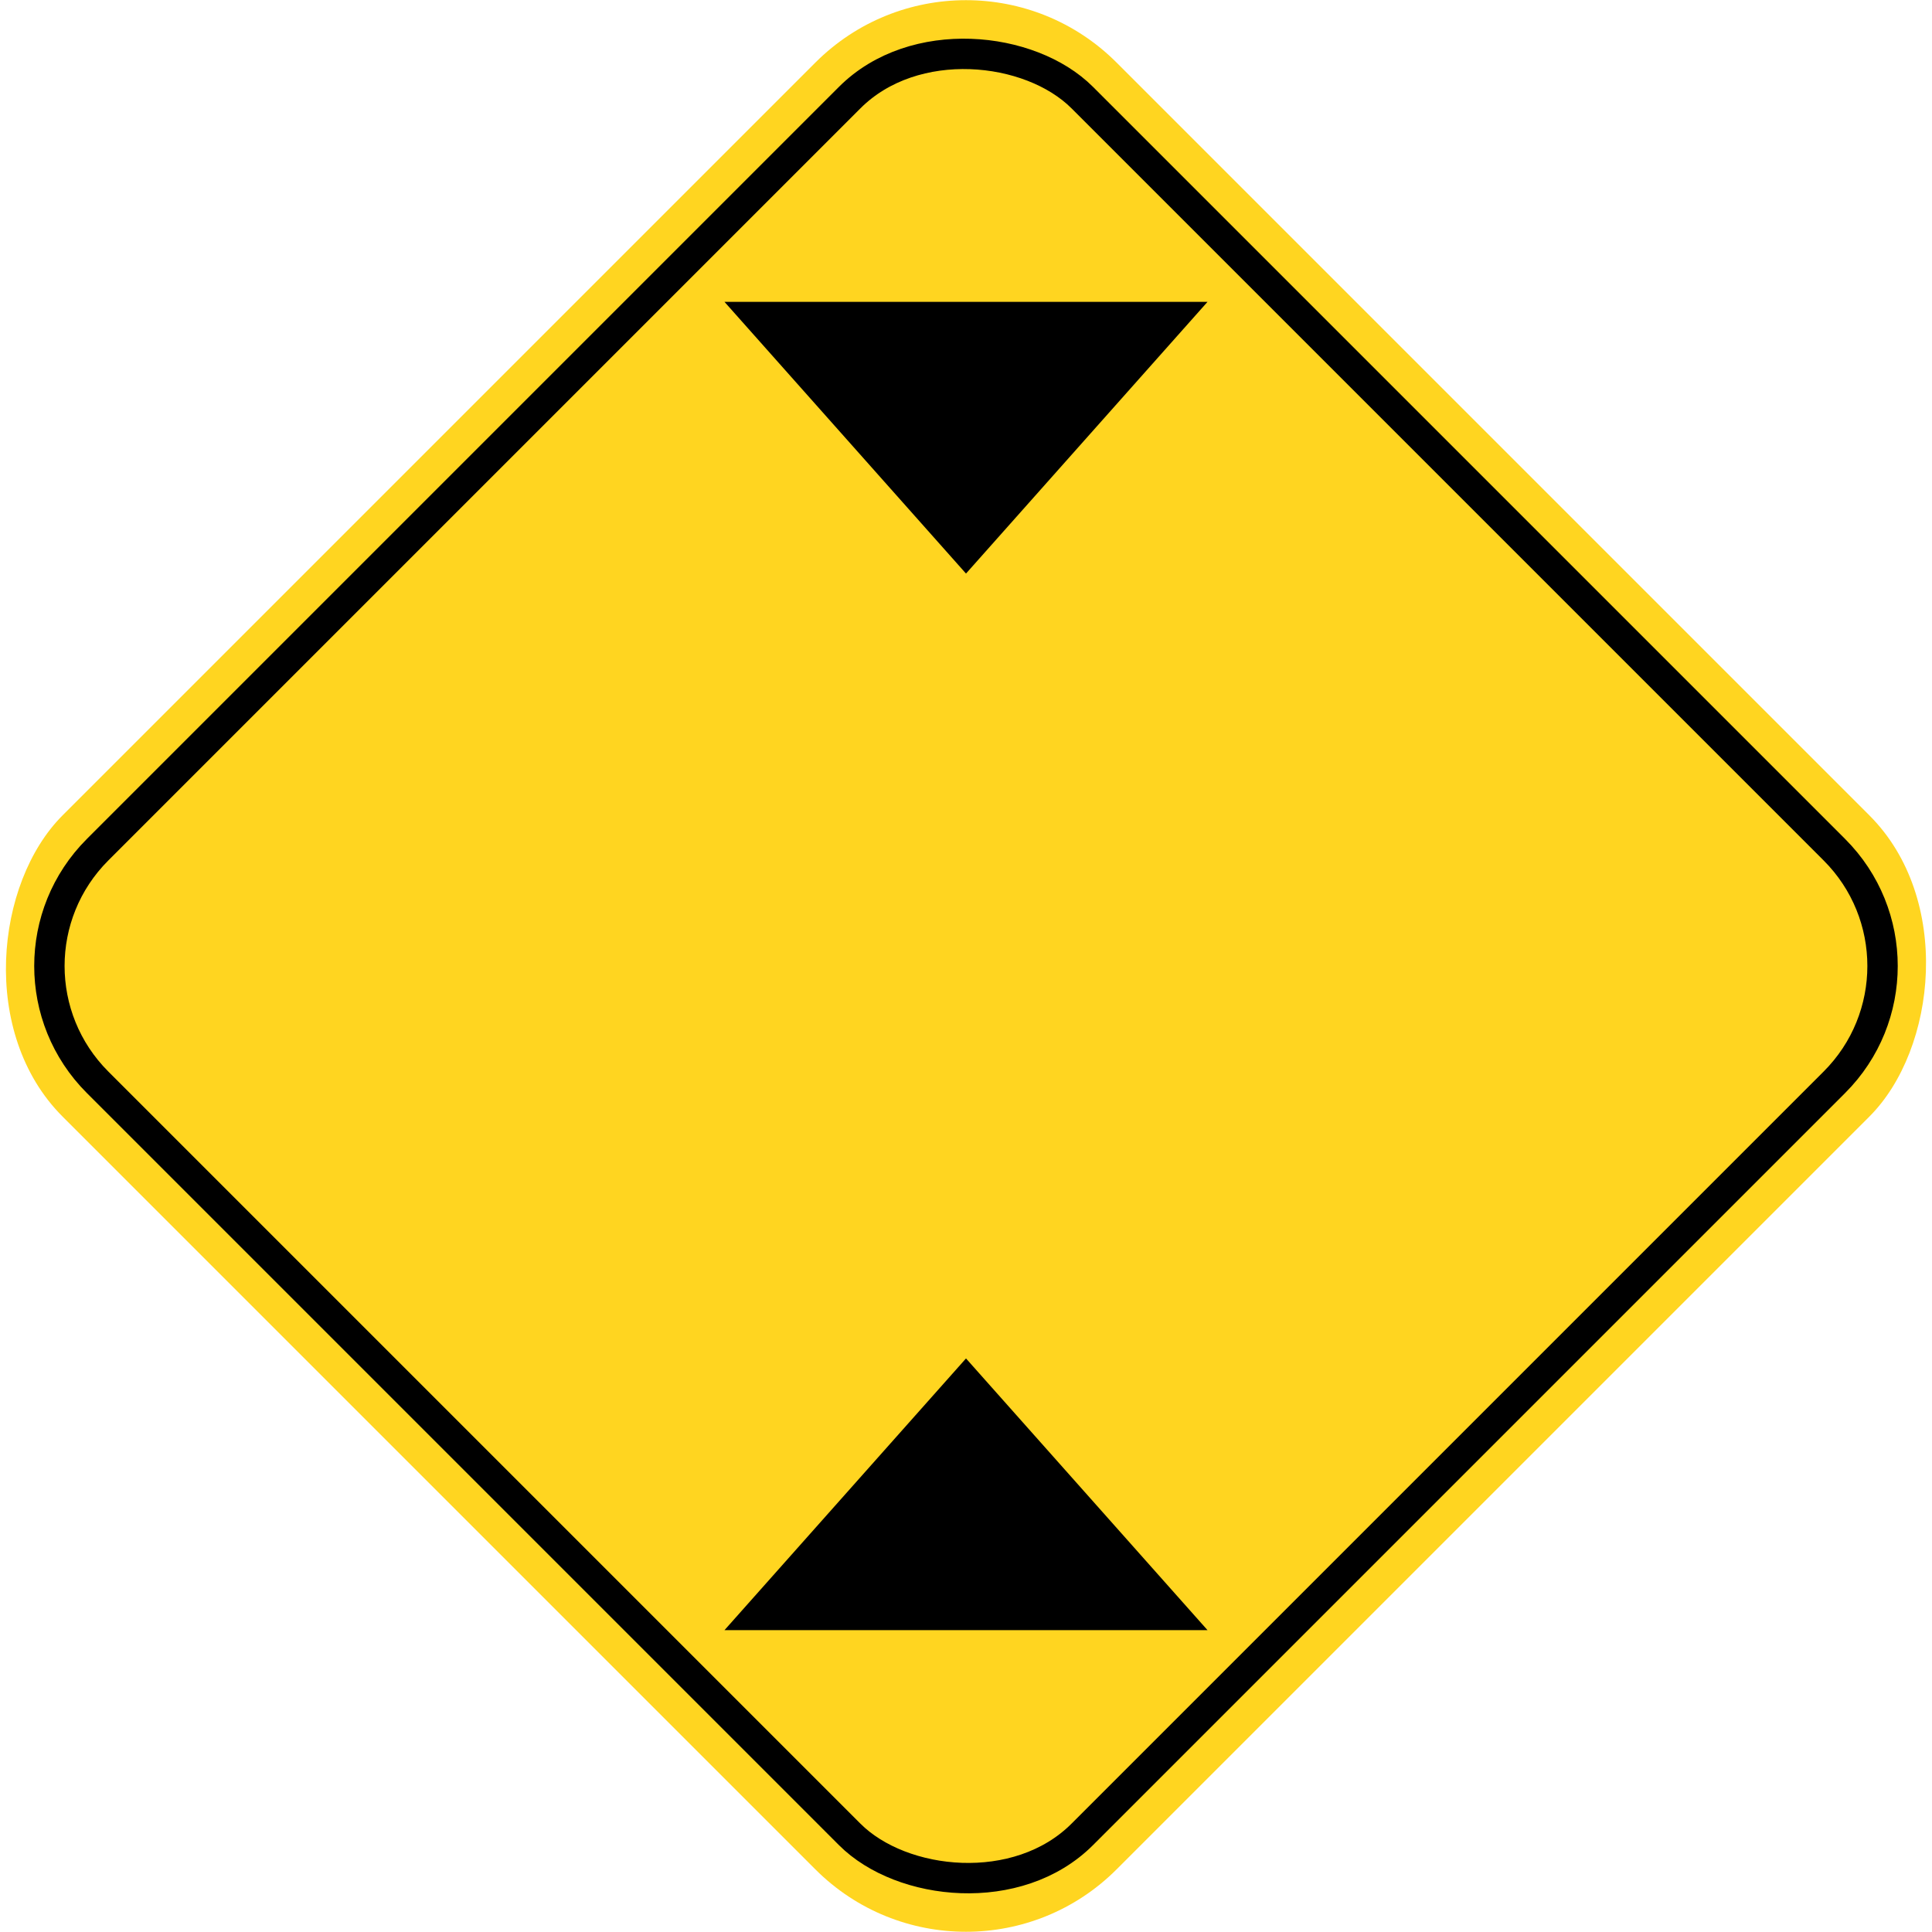 <?xml version="1.0" encoding="UTF-8"?>
<svg width="256" height="256" version="1.1" viewBox="0 0 256 256" xmlns="http://www.w3.org/2000/svg">
 <rect transform="rotate(225)" x="-279.77" y="-98.755" width="197.51" height="197.51" ry="28.215" fill="#ffd520" stroke-width="0"/>
 <rect transform="rotate(-45)" x="-92.262" y="88.757" width="184.52" height="184.52" ry="21.786" fill="none" stroke="#000" stroke-width="4.025"/>
 <path d="m128 76-32-36h64z"/>
 <path d="m128 180 32 36h-64z"/>
</svg>
